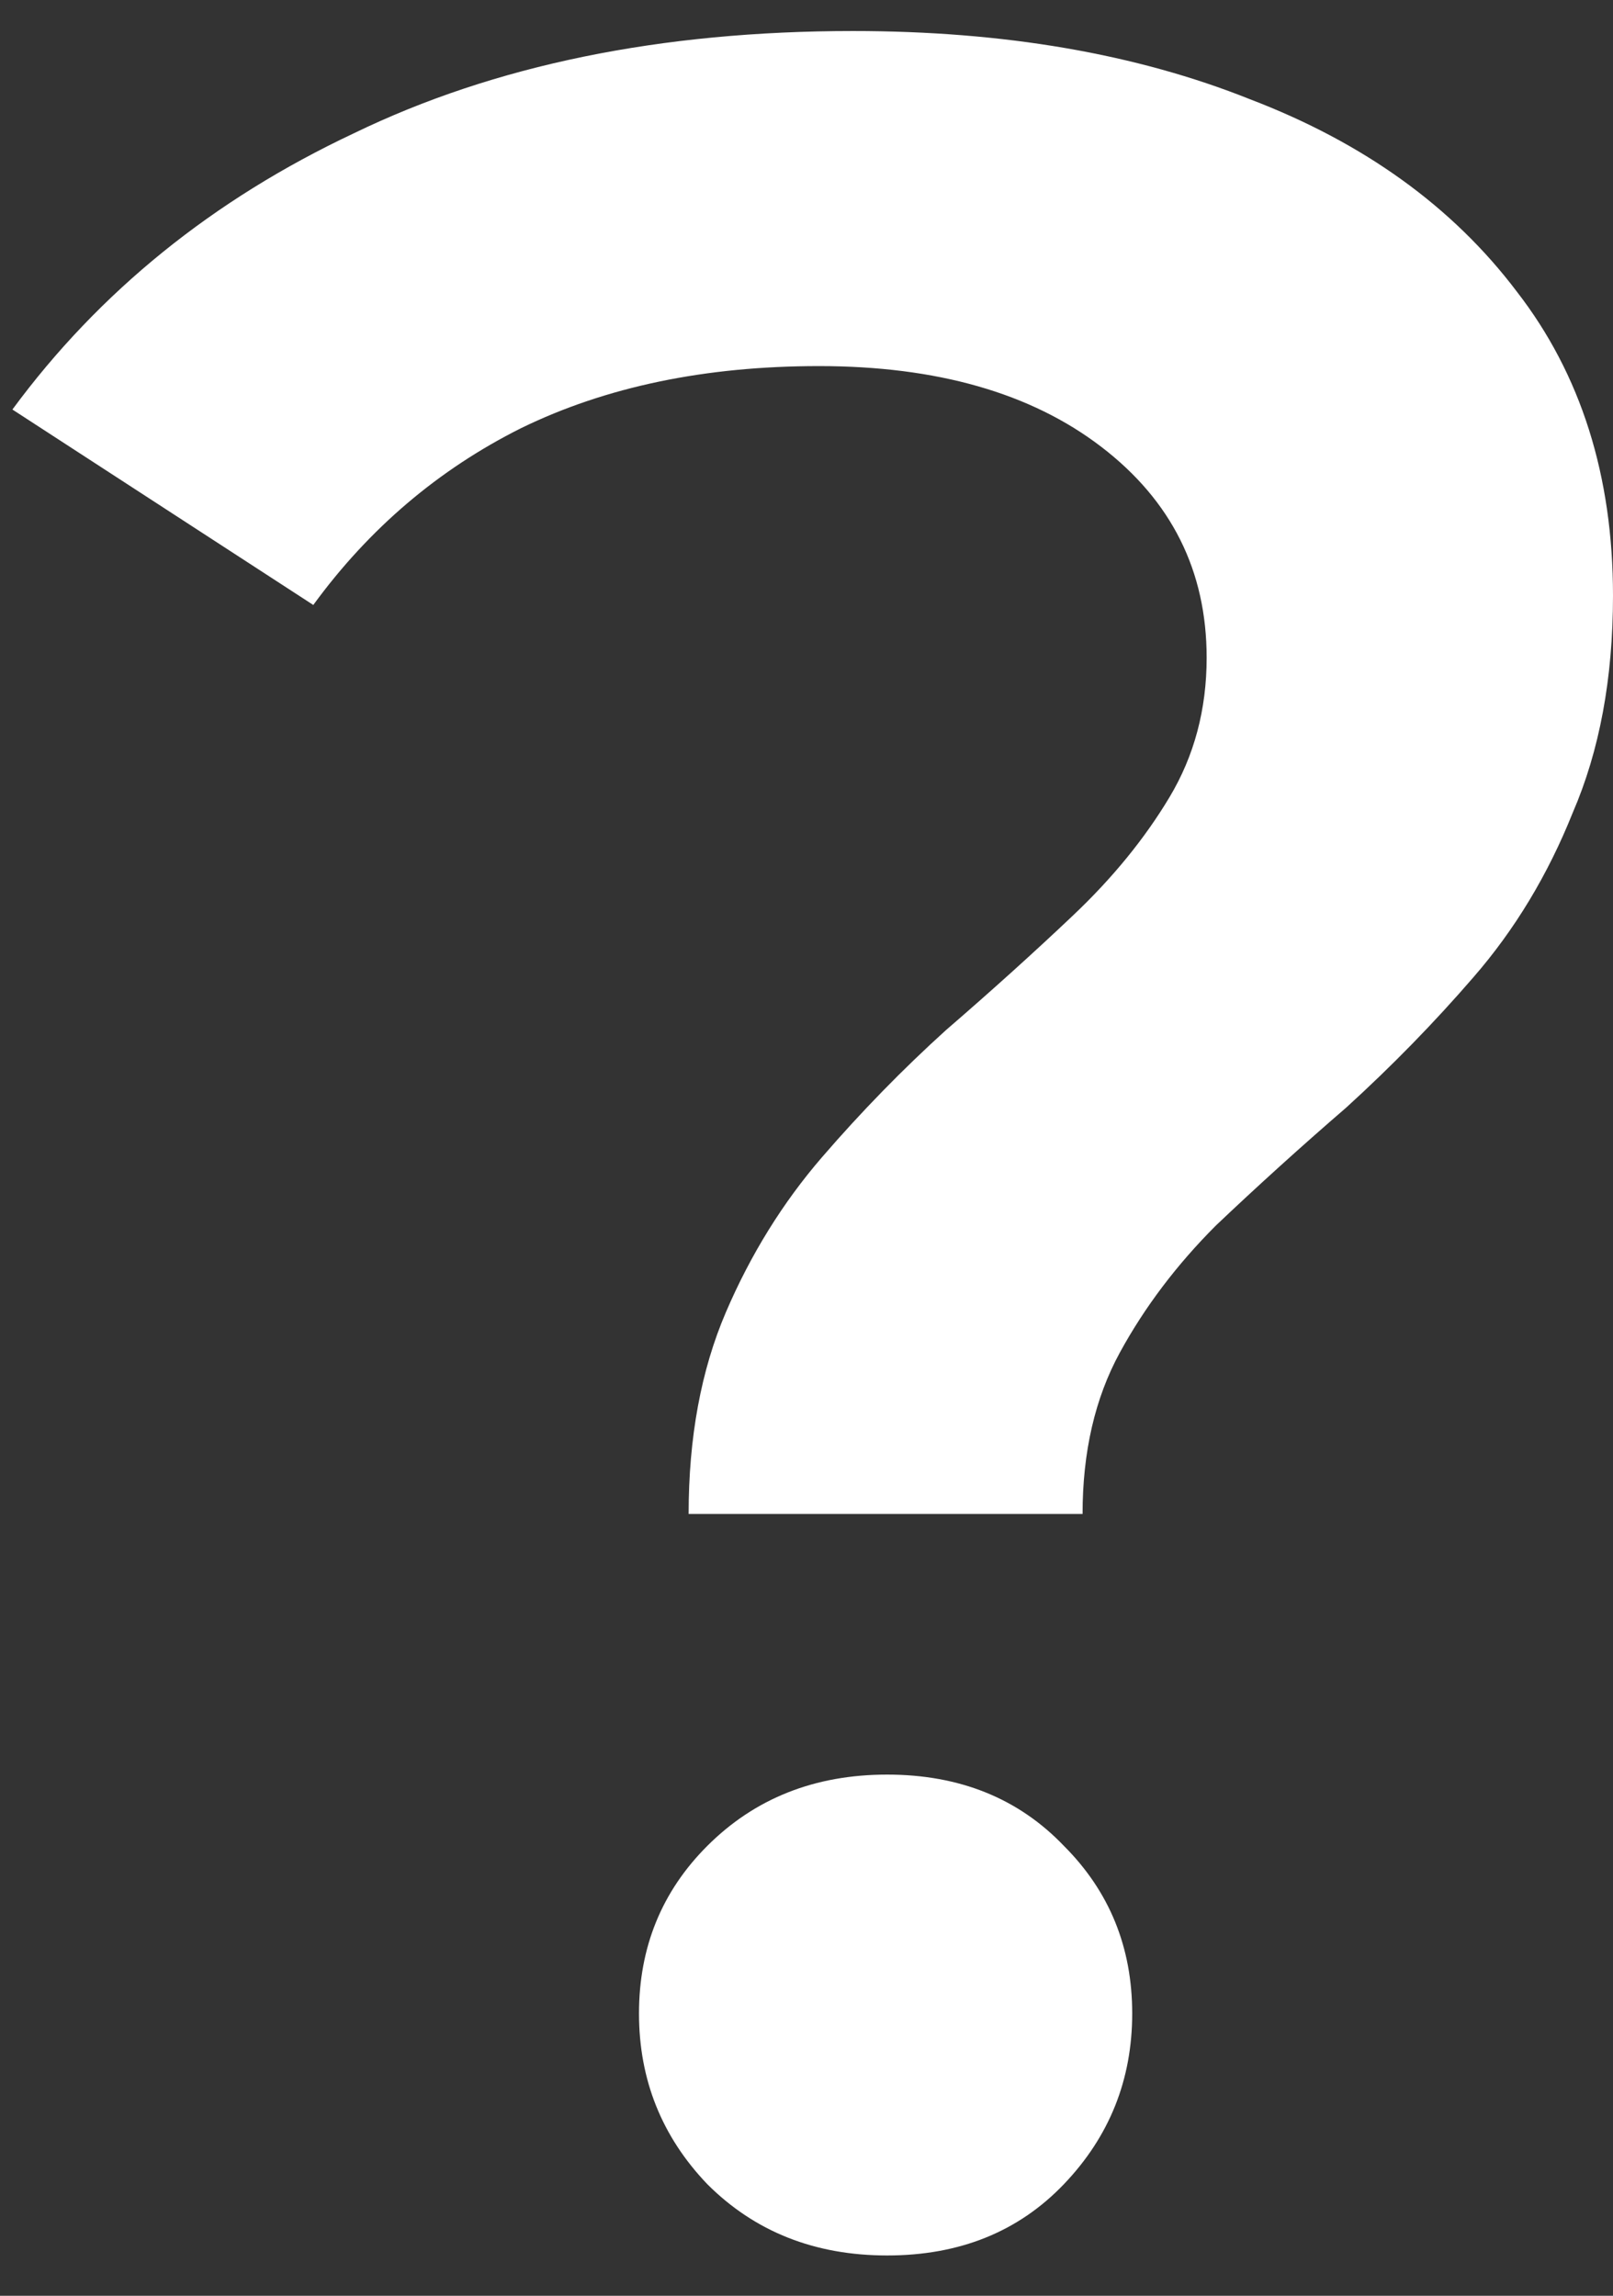 <svg width="26" height="37" viewBox="0 0 26 37" fill="none" xmlns="http://www.w3.org/2000/svg">
<rect x="0" y="0" width="26" height="37" fill="#333333" stroke="none"/>
<path d="M11.1 24.4C11.1 23.167 11.3 22.083 11.7 21.15C12.1 20.217 12.617 19.383 13.25 18.65C13.883 17.917 14.55 17.233 15.25 16.6C15.983 15.967 16.667 15.35 17.3 14.75C17.933 14.15 18.45 13.517 18.85 12.85C19.25 12.183 19.45 11.433 19.45 10.6C19.45 9.2 18.883 8.067 17.75 7.2C16.617 6.333 15.1 5.9 13.2 5.9C11.367 5.9 9.767 6.233 8.4 6.9C7.067 7.567 5.95 8.517 5.05 9.75L0.2 6.6C1.6 4.7 3.433 3.217 5.7 2.15C7.967 1.05 10.65 0.5 13.75 0.5C16.183 0.5 18.317 0.867 20.15 1.6C21.983 2.3 23.417 3.333 24.45 4.7C25.483 6.033 26 7.667 26 9.6C26 10.933 25.783 12.1 25.35 13.1C24.95 14.1 24.417 14.983 23.75 15.75C23.117 16.483 22.433 17.183 21.7 17.85C20.967 18.483 20.267 19.117 19.6 19.75C18.967 20.383 18.45 21.067 18.05 21.8C17.65 22.533 17.45 23.4 17.45 24.4H11.1ZM14.3 36.35C13.133 36.35 12.167 35.967 11.4 35.2C10.667 34.433 10.3 33.517 10.3 32.45C10.3 31.383 10.667 30.483 11.4 29.75C12.167 28.983 13.133 28.6 14.3 28.6C15.467 28.6 16.417 28.983 17.15 29.75C17.883 30.483 18.25 31.383 18.25 32.45C18.25 33.517 17.883 34.433 17.15 35.2C16.417 35.967 15.467 36.35 14.3 36.35Z" fill="white"/>
</svg>
